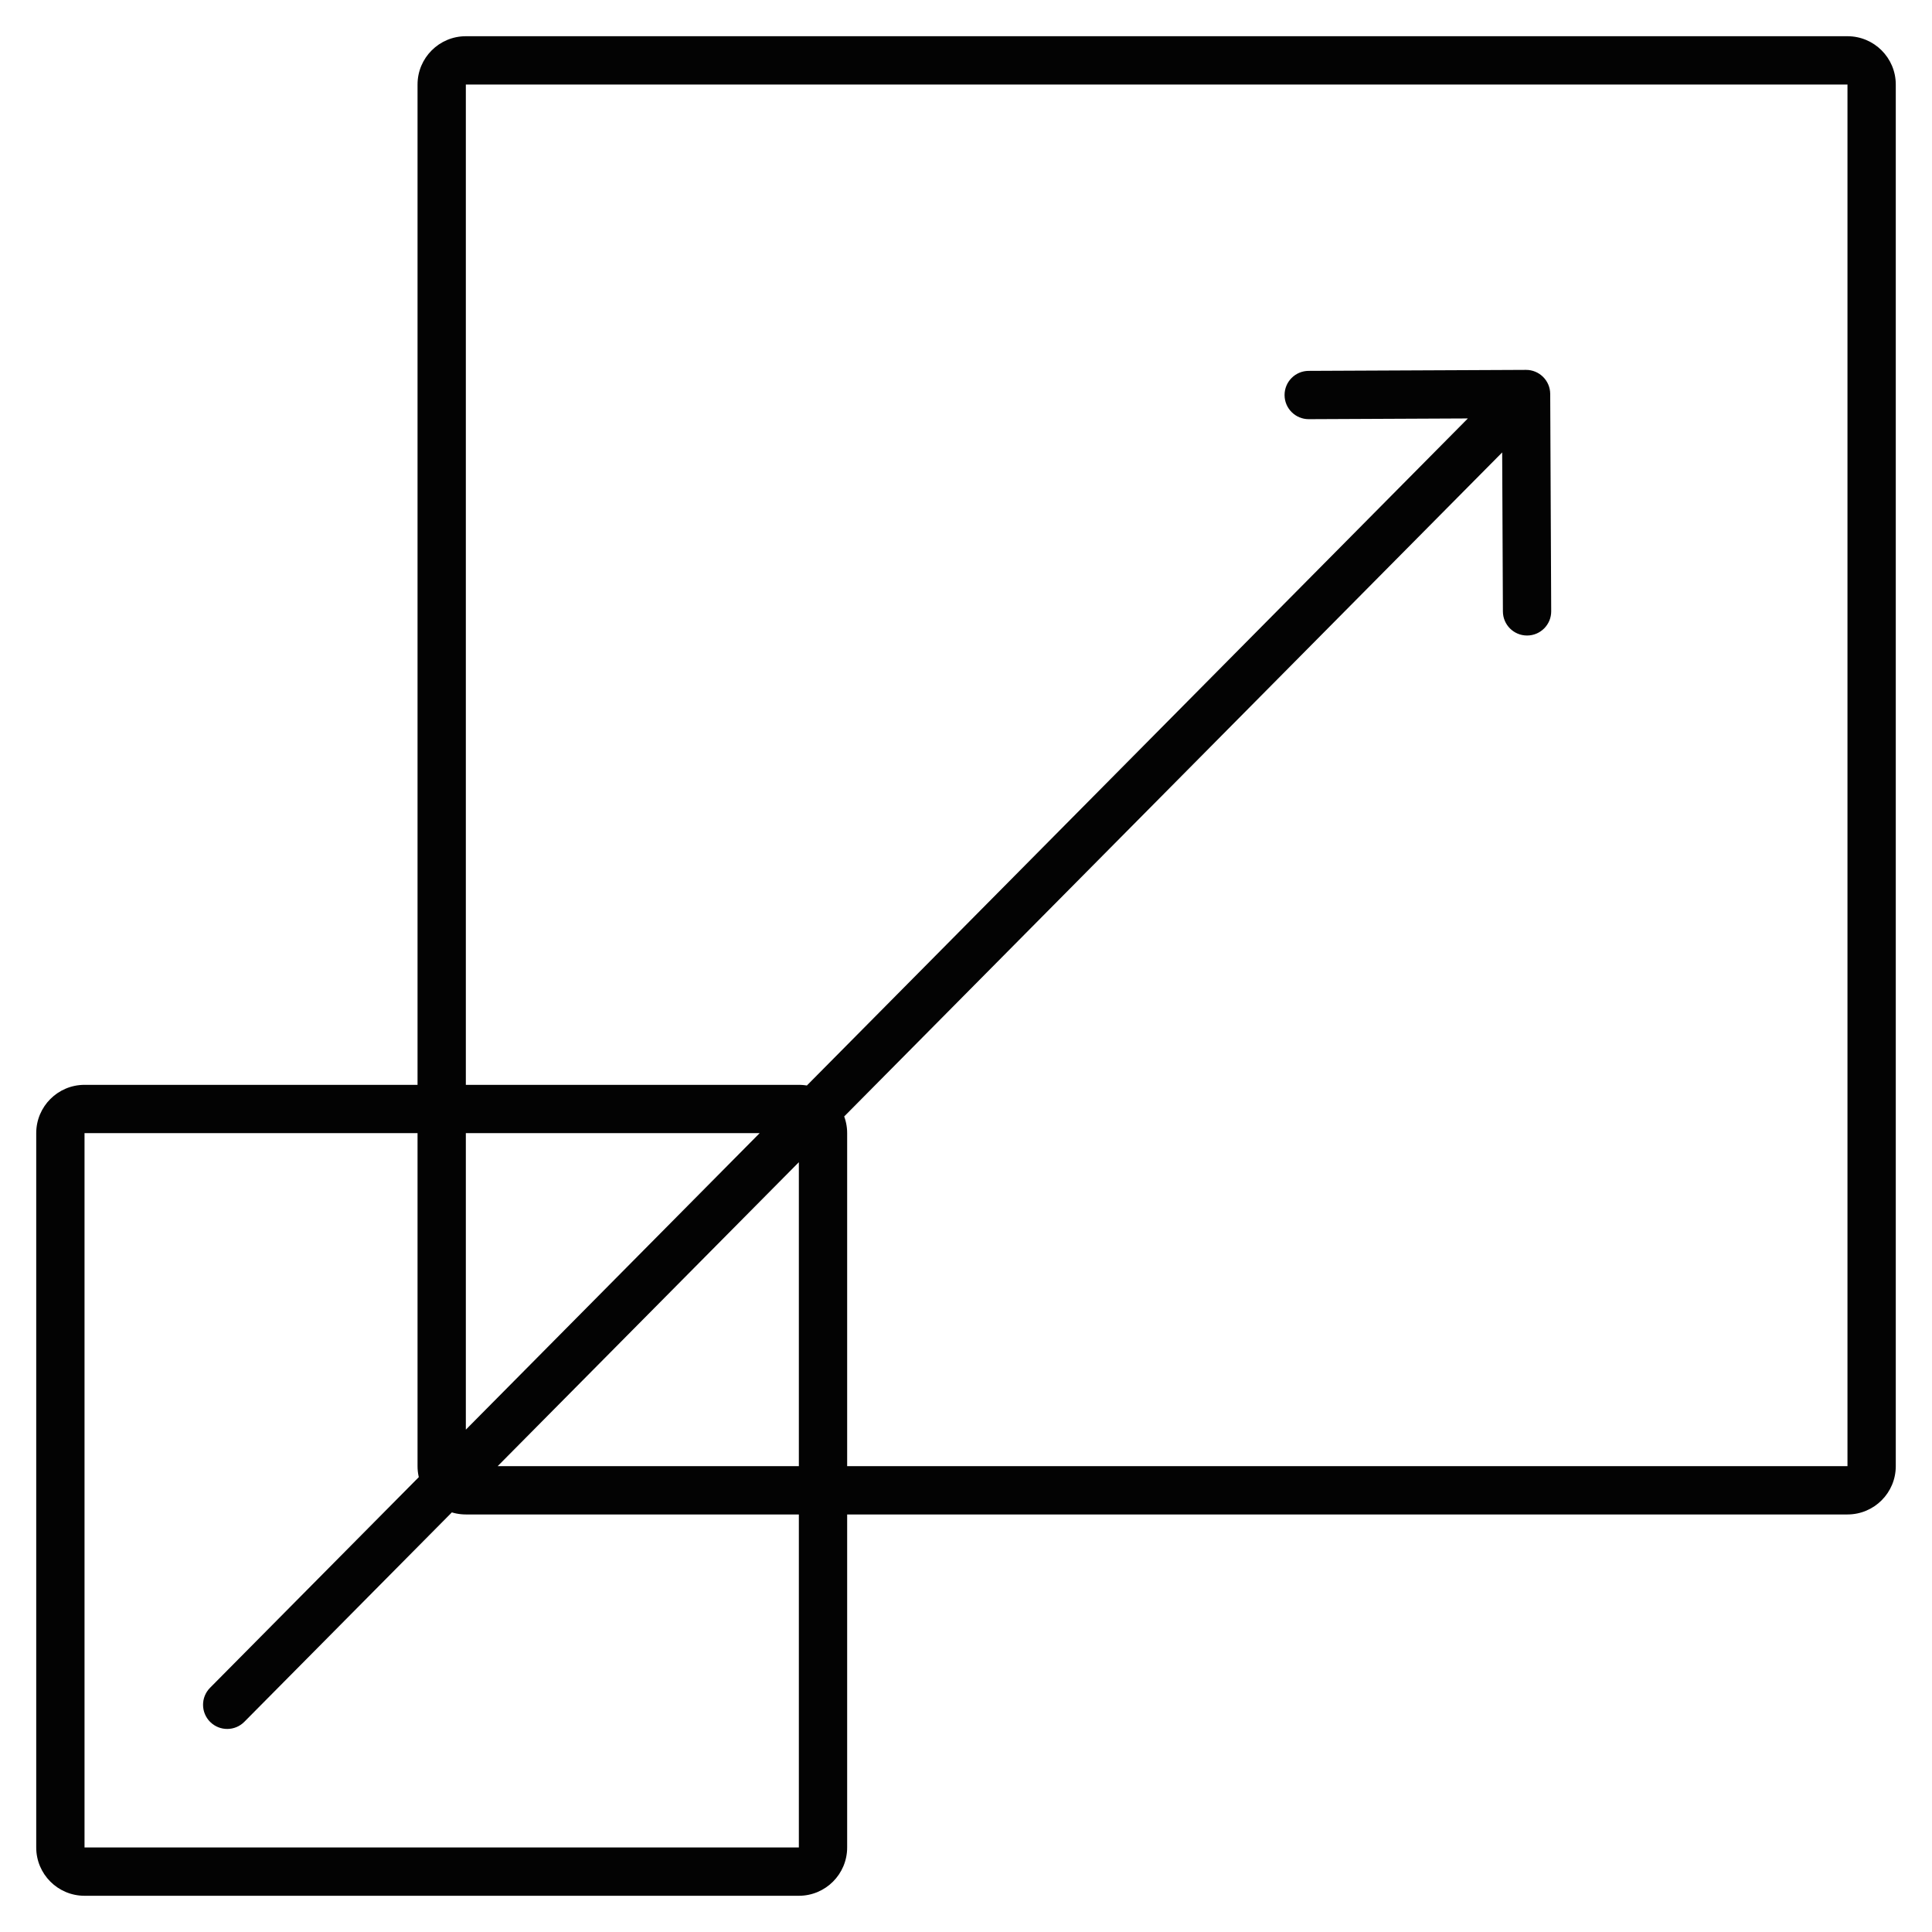 <svg width="160" height="160" viewBox="0 0 160 160" fill="none" xmlns="http://www.w3.org/2000/svg">
<path d="M17.395 139.776C16.618 140.561 16.623 141.827 17.408 142.605C18.193 143.382 19.459 143.377 20.236 142.592L17.395 139.776ZM128.382 32.622C128.377 31.518 127.477 30.627 126.372 30.632L108.373 30.714C107.268 30.719 106.377 31.618 106.382 32.723C106.387 33.828 107.286 34.719 108.391 34.714L124.391 34.641L124.464 50.641C124.469 51.745 125.368 52.636 126.473 52.631C127.577 52.626 128.469 51.727 128.464 50.622L128.382 32.622ZM38.579 7L38.579 7V3C36.37 3 34.579 4.791 34.579 7H38.579ZM38.579 7H153V3H38.579V7ZM153 7V7H157C157 4.791 155.209 3 153 3V7ZM153 7V121.421H157V7H153ZM153 121.421V121.421V125.421C155.209 125.421 157 123.63 157 121.421H153ZM153 121.421H38.579V125.421H153V121.421ZM38.579 121.421H38.579H34.579C34.579 123.63 36.37 125.421 38.579 125.421V121.421ZM38.579 121.421V7H34.579V121.421H38.579ZM7 93.842V89.842C4.791 89.842 3 91.633 3 93.842H7ZM7 93.842H66.158V89.842H7V93.842ZM66.158 93.842H70.158C70.158 91.633 68.367 89.842 66.158 89.842V93.842ZM66.158 93.842V153H70.158V93.842H66.158ZM66.158 153V157C68.367 157 70.158 155.209 70.158 153H66.158ZM66.158 153H7V157H66.158V153ZM7 153H7H3C3 155.209 4.791 157 7 157V153ZM7 153V93.842H3V153H7ZM20.236 142.592L127.802 34.039L124.961 31.224L17.395 139.776L20.236 142.592Z" fill="#030303"/>
</svg>
